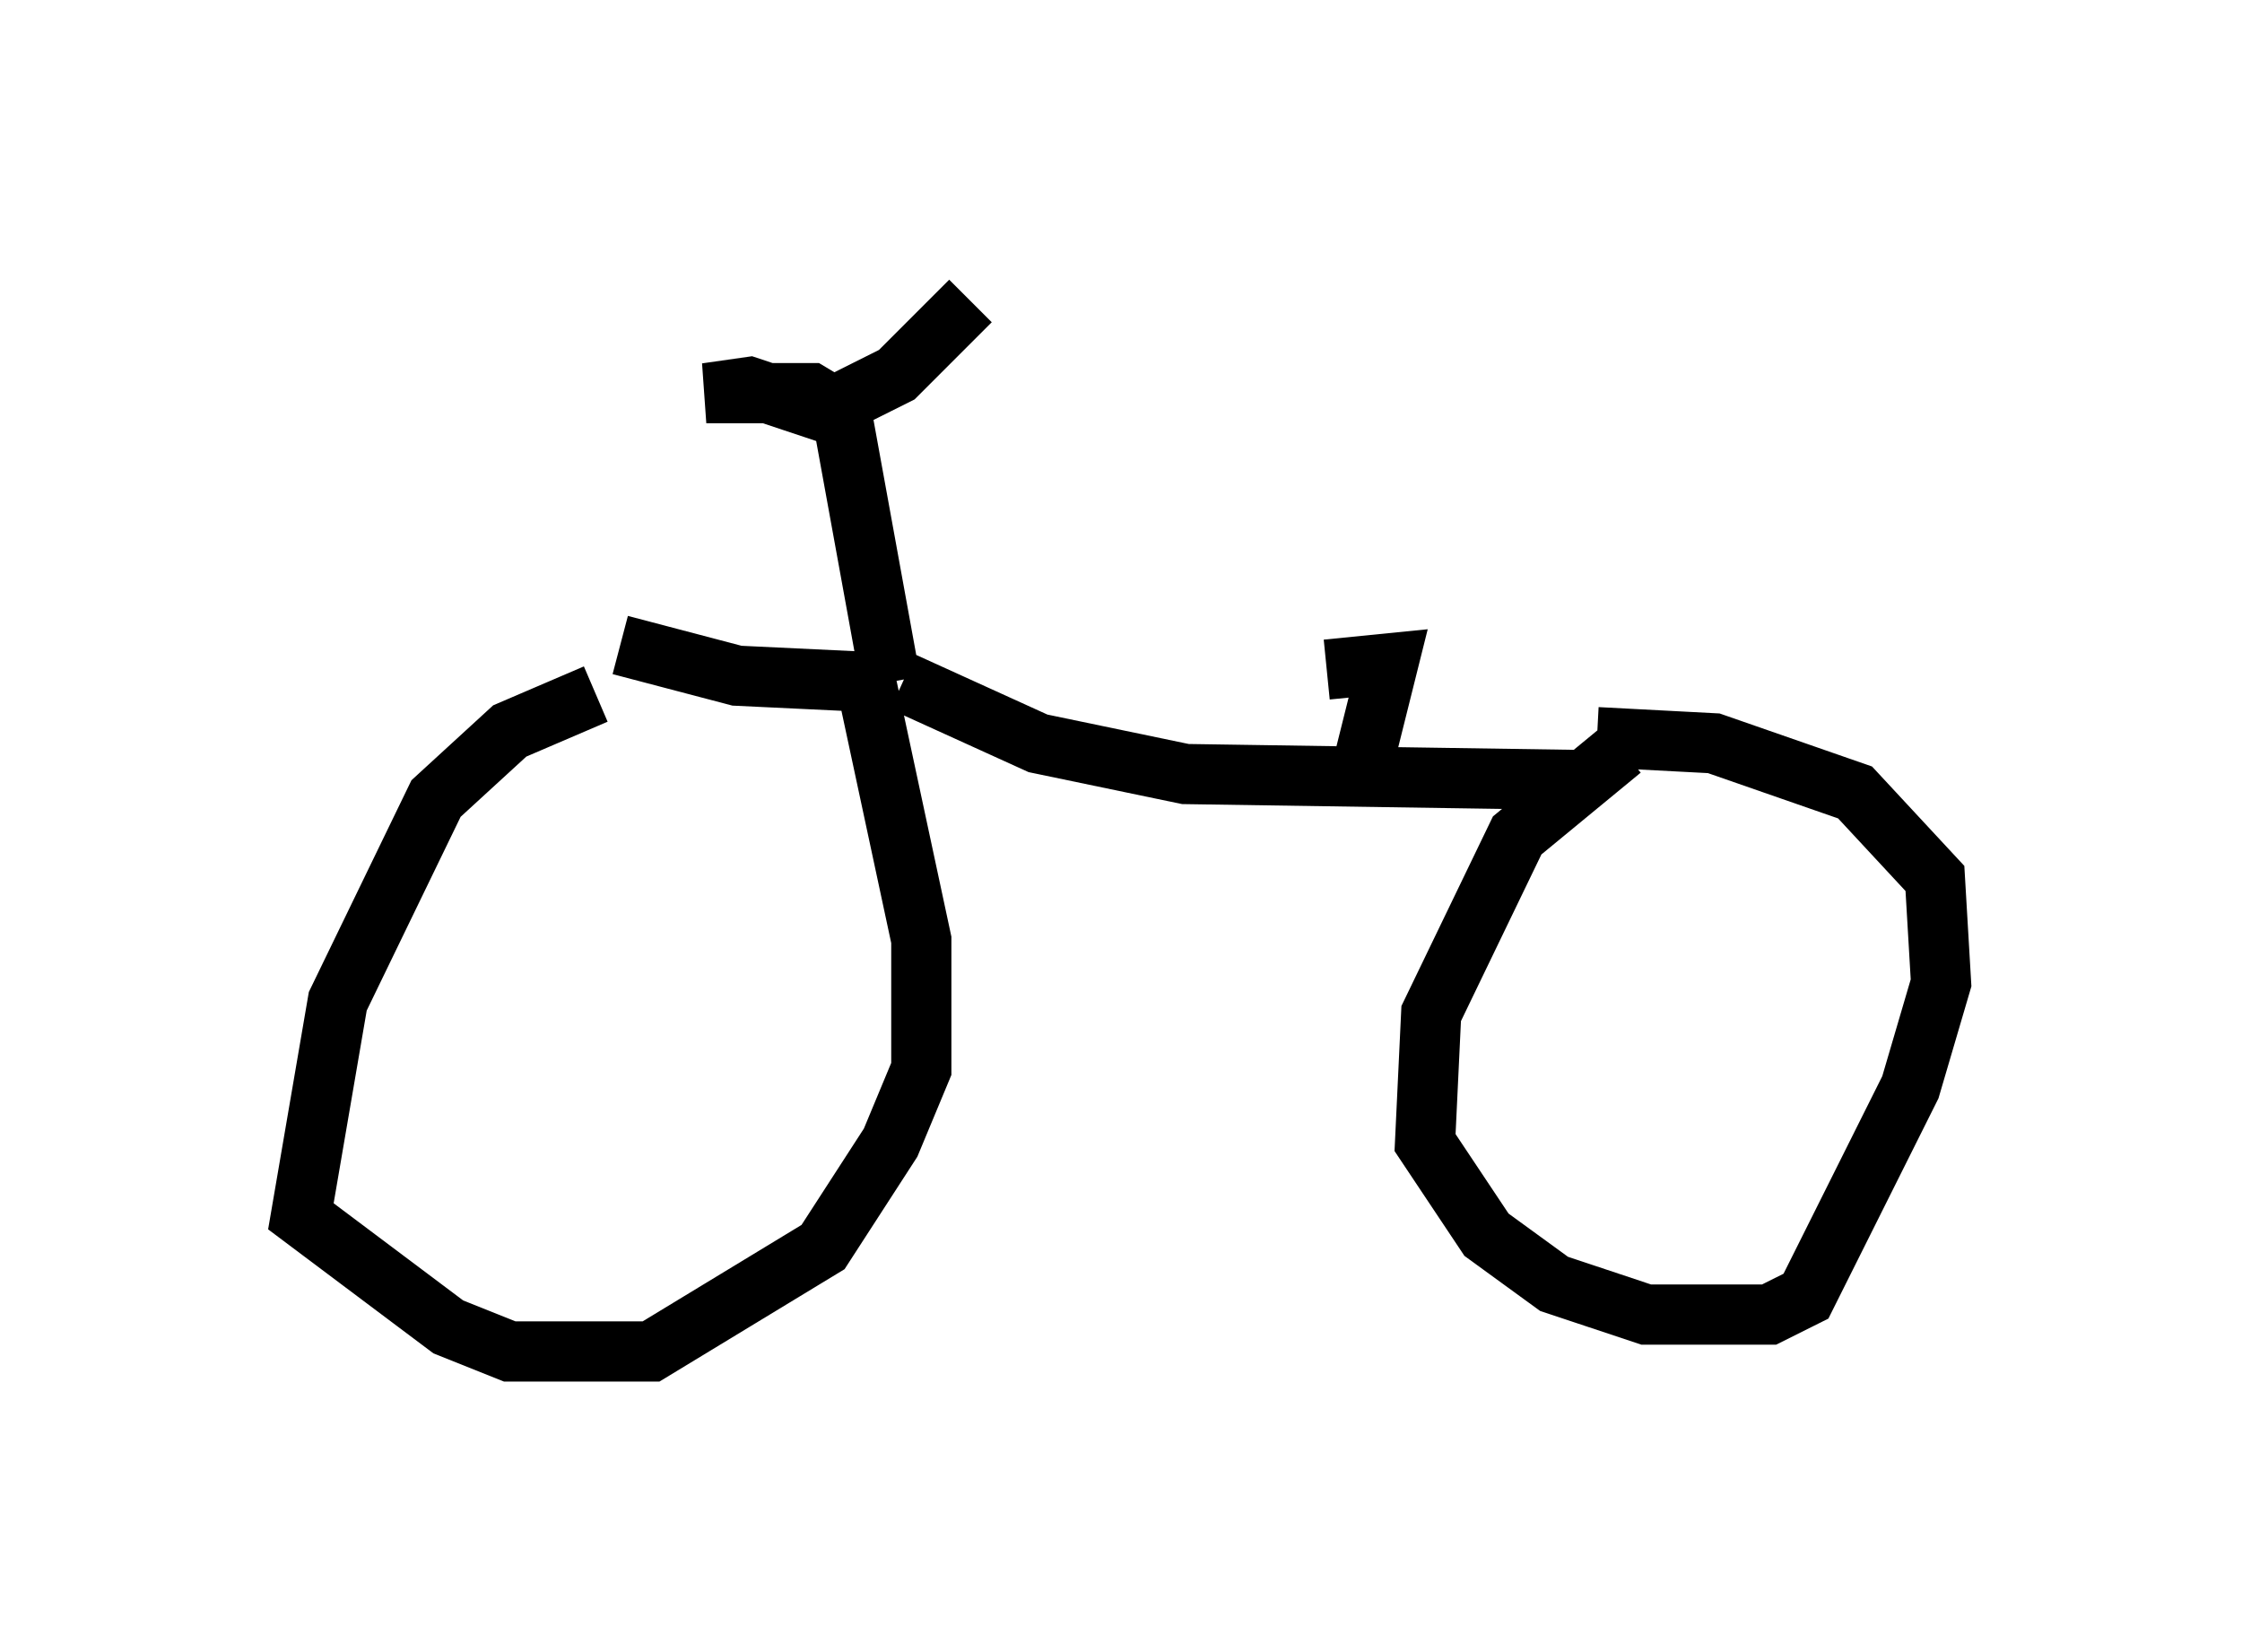 <?xml version="1.0" encoding="utf-8" ?>
<svg baseProfile="full" height="27.456" version="1.1" width="37.257" xmlns="http://www.w3.org/2000/svg" xmlns:ev="http://www.w3.org/2001/xml-events" xmlns:xlink="http://www.w3.org/1999/xlink"><defs /><rect fill="white" height="27.456" width="37.257" x="0" y="0" /><path d="M10.819, 11.533 m-0.919, 0.0 l-1.429, 0.613 -1.225, 1.123 l-1.633, 3.369 -0.613, 3.573 l2.45, 1.838 1.021, 0.408 l2.348, 0.0 2.858, -1.735 l1.123, -1.735 0.51, -1.225 l0.0, -2.144 -0.919, -4.288 l-2.144, -0.102 -1.94, -0.51 m16.64, 1.735 l-1.735, 1.429 -1.429, 2.96 l-0.102, 2.144 1.021, 1.531 l1.123, 0.817 1.531, 0.51 l2.042, 0.0 0.613, -0.306 l1.735, -3.471 0.51, -1.735 l-0.102, -1.735 -1.327, -1.429 l-2.348, -0.817 -1.94, -0.102 m-0.102, 0.715 l-6.738, -0.102 -2.45, -0.51 l-2.246, -1.021 m-0.204, 0.0 l-0.817, -4.492 -0.51, -0.306 l-1.735, 0.0 0.715, -0.102 l1.225, 0.408 1.225, -0.613 l1.225, -1.225 m6.533, 7.656 l0.408, -1.633 -1.021, 0.102 " fill="none" stroke="black" stroke-width="1" /></svg>